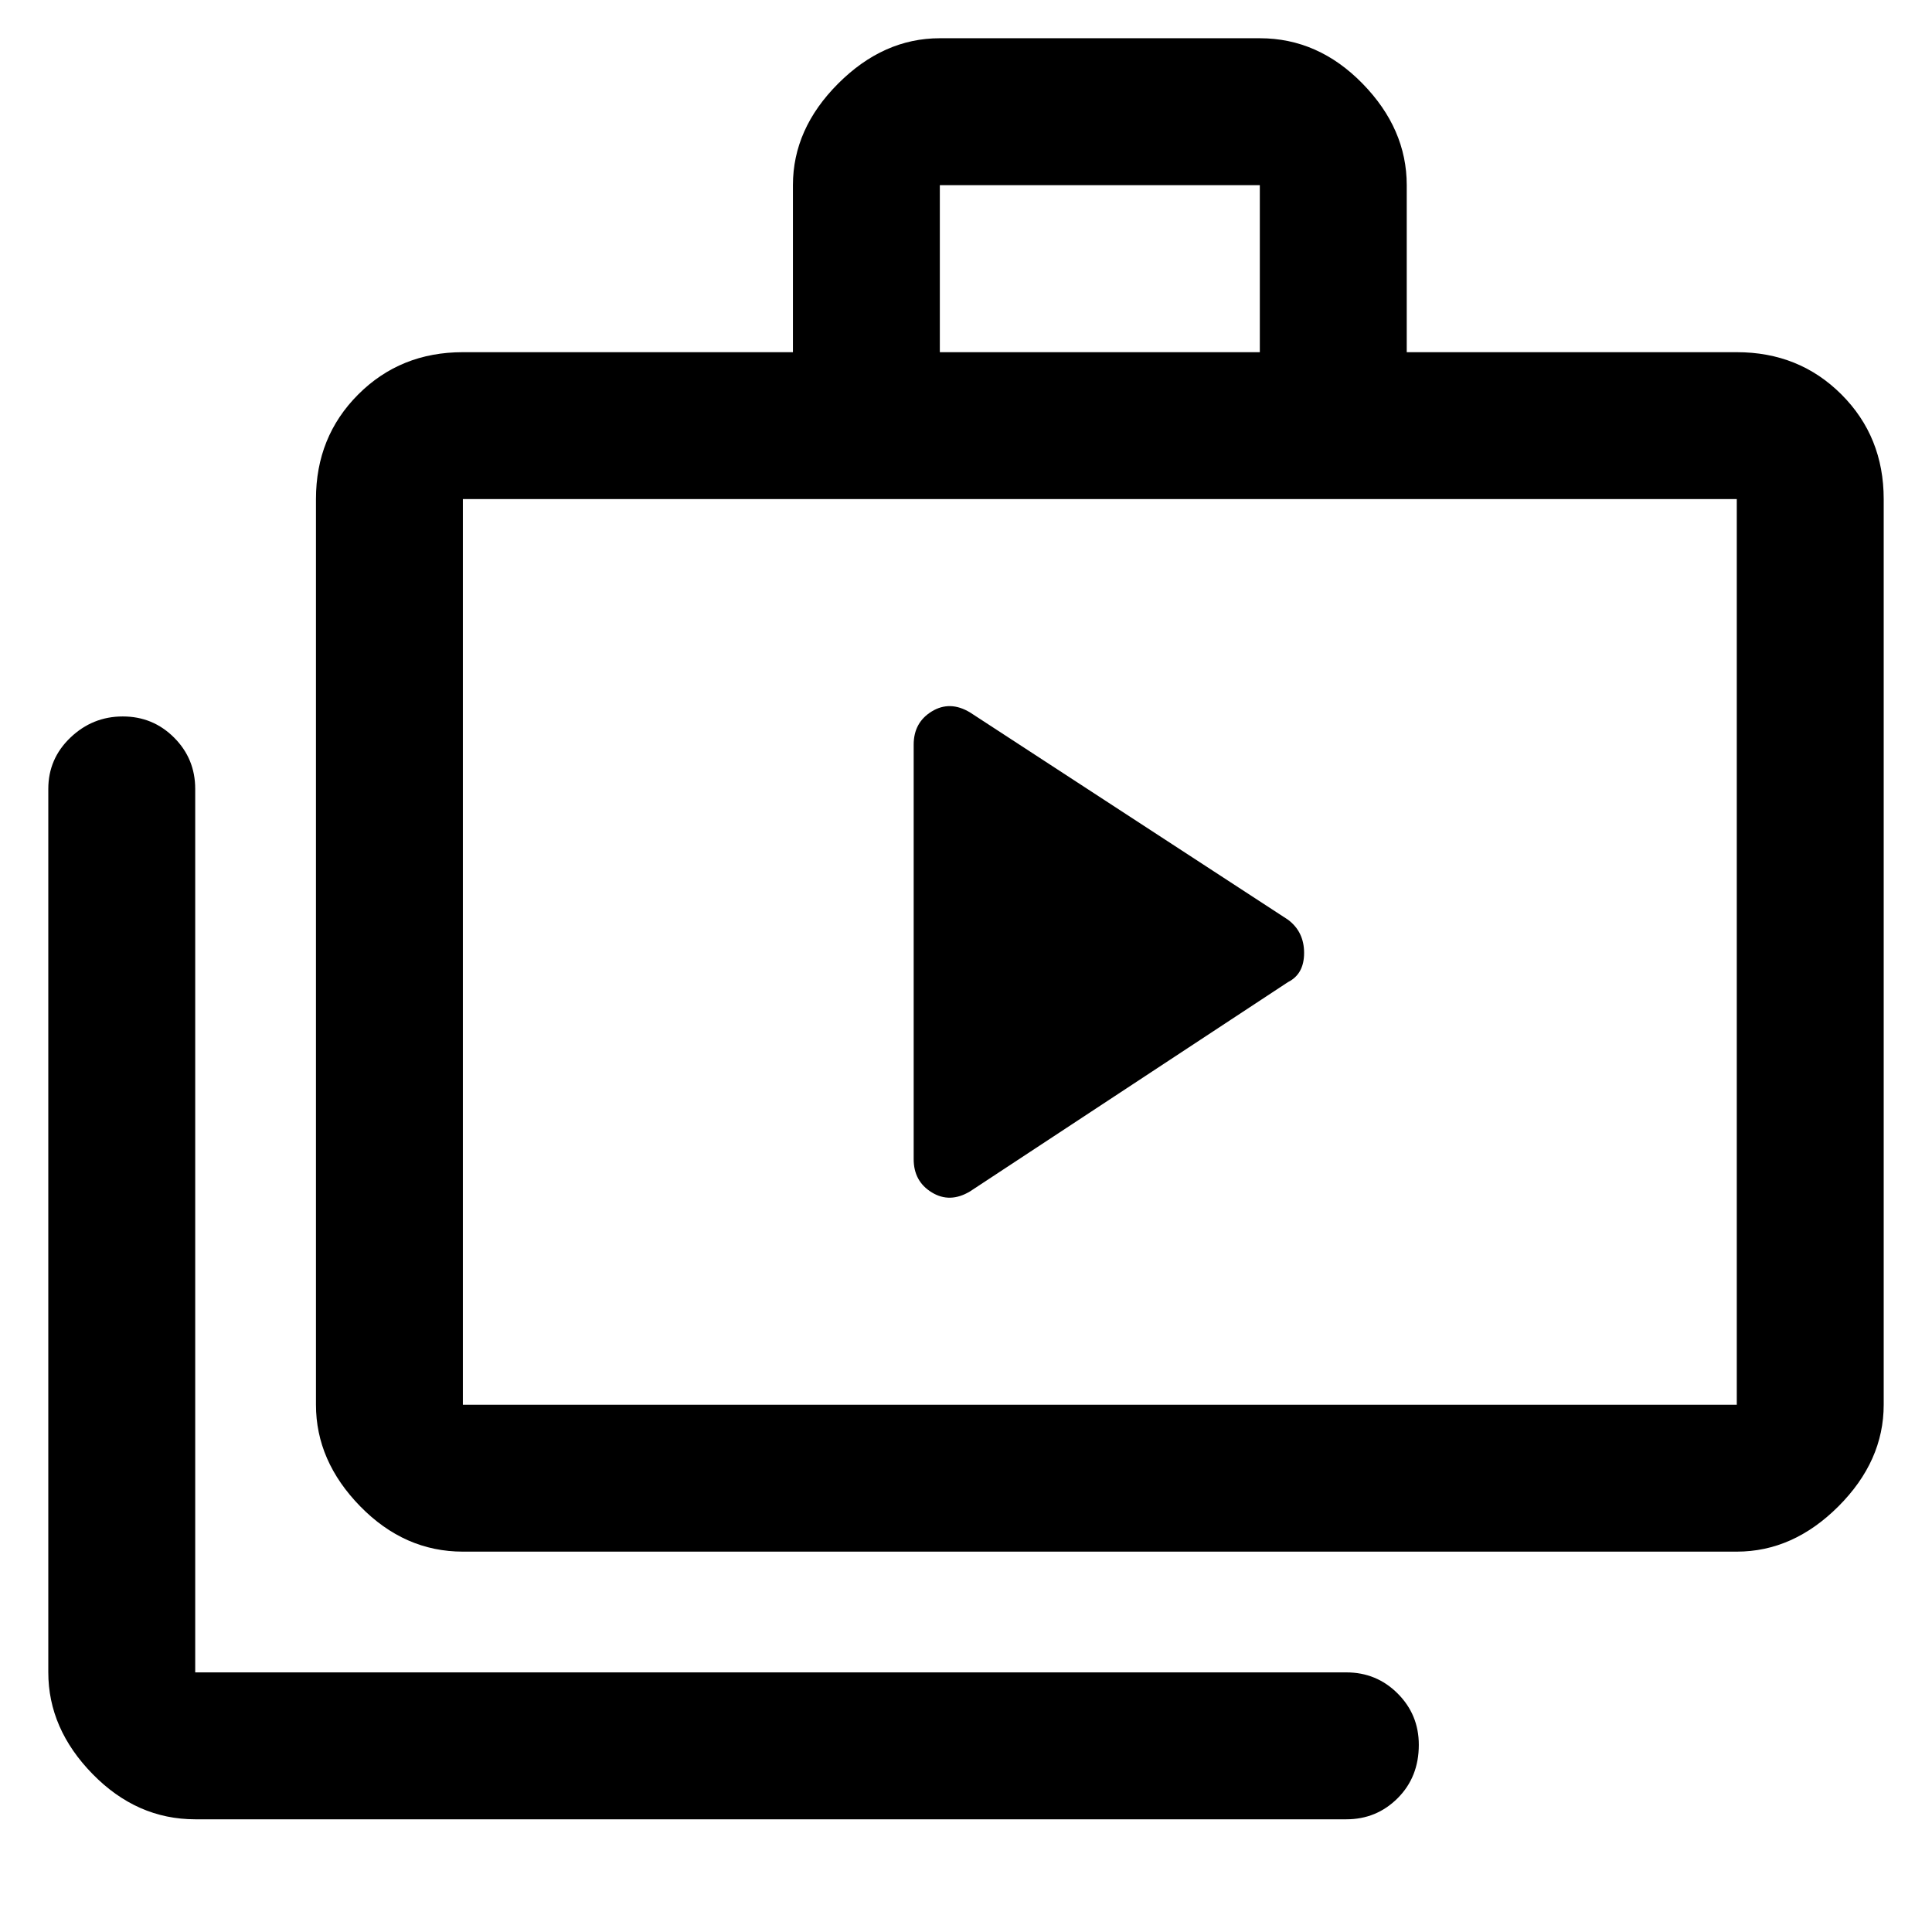 <svg xmlns="http://www.w3.org/2000/svg" height="48" width="48"><path d="M22.7 28.8q0 .55.45.825.45.275.95-.025l7.9-5.2q.4-.2.4-.725 0-.525-.4-.825l-7.9-5.15q-.5-.3-.95-.025-.45.275-.45.825ZM4.85 45.2q-1.45 0-2.55-1.125-1.1-1.125-1.1-2.525V19.6q0-.75.55-1.275.55-.525 1.3-.525t1.275.525q.525.525.525 1.275v21.95h28.6q.75 0 1.275.525.525.525.525 1.275 0 .8-.525 1.325-.525.525-1.275.525Zm6.65-6.65q-1.45 0-2.55-1.125-1.1-1.125-1.1-2.525V12.4q0-1.55 1.05-2.6t2.6-1.05h8.2V4.6q0-1.4 1.125-2.525T23.35.95h7.95q1.45 0 2.55 1.125 1.1 1.125 1.1 2.525v4.15h8.2q1.55 0 2.6 1.05t1.05 2.6v22.5q0 1.4-1.125 2.525T43.15 38.55Zm11.85-29.8h7.95V4.6h-7.95ZM11.5 34.9h31.65V12.4H11.5v22.5Zm0 0V12.4v22.5Z"/></svg>